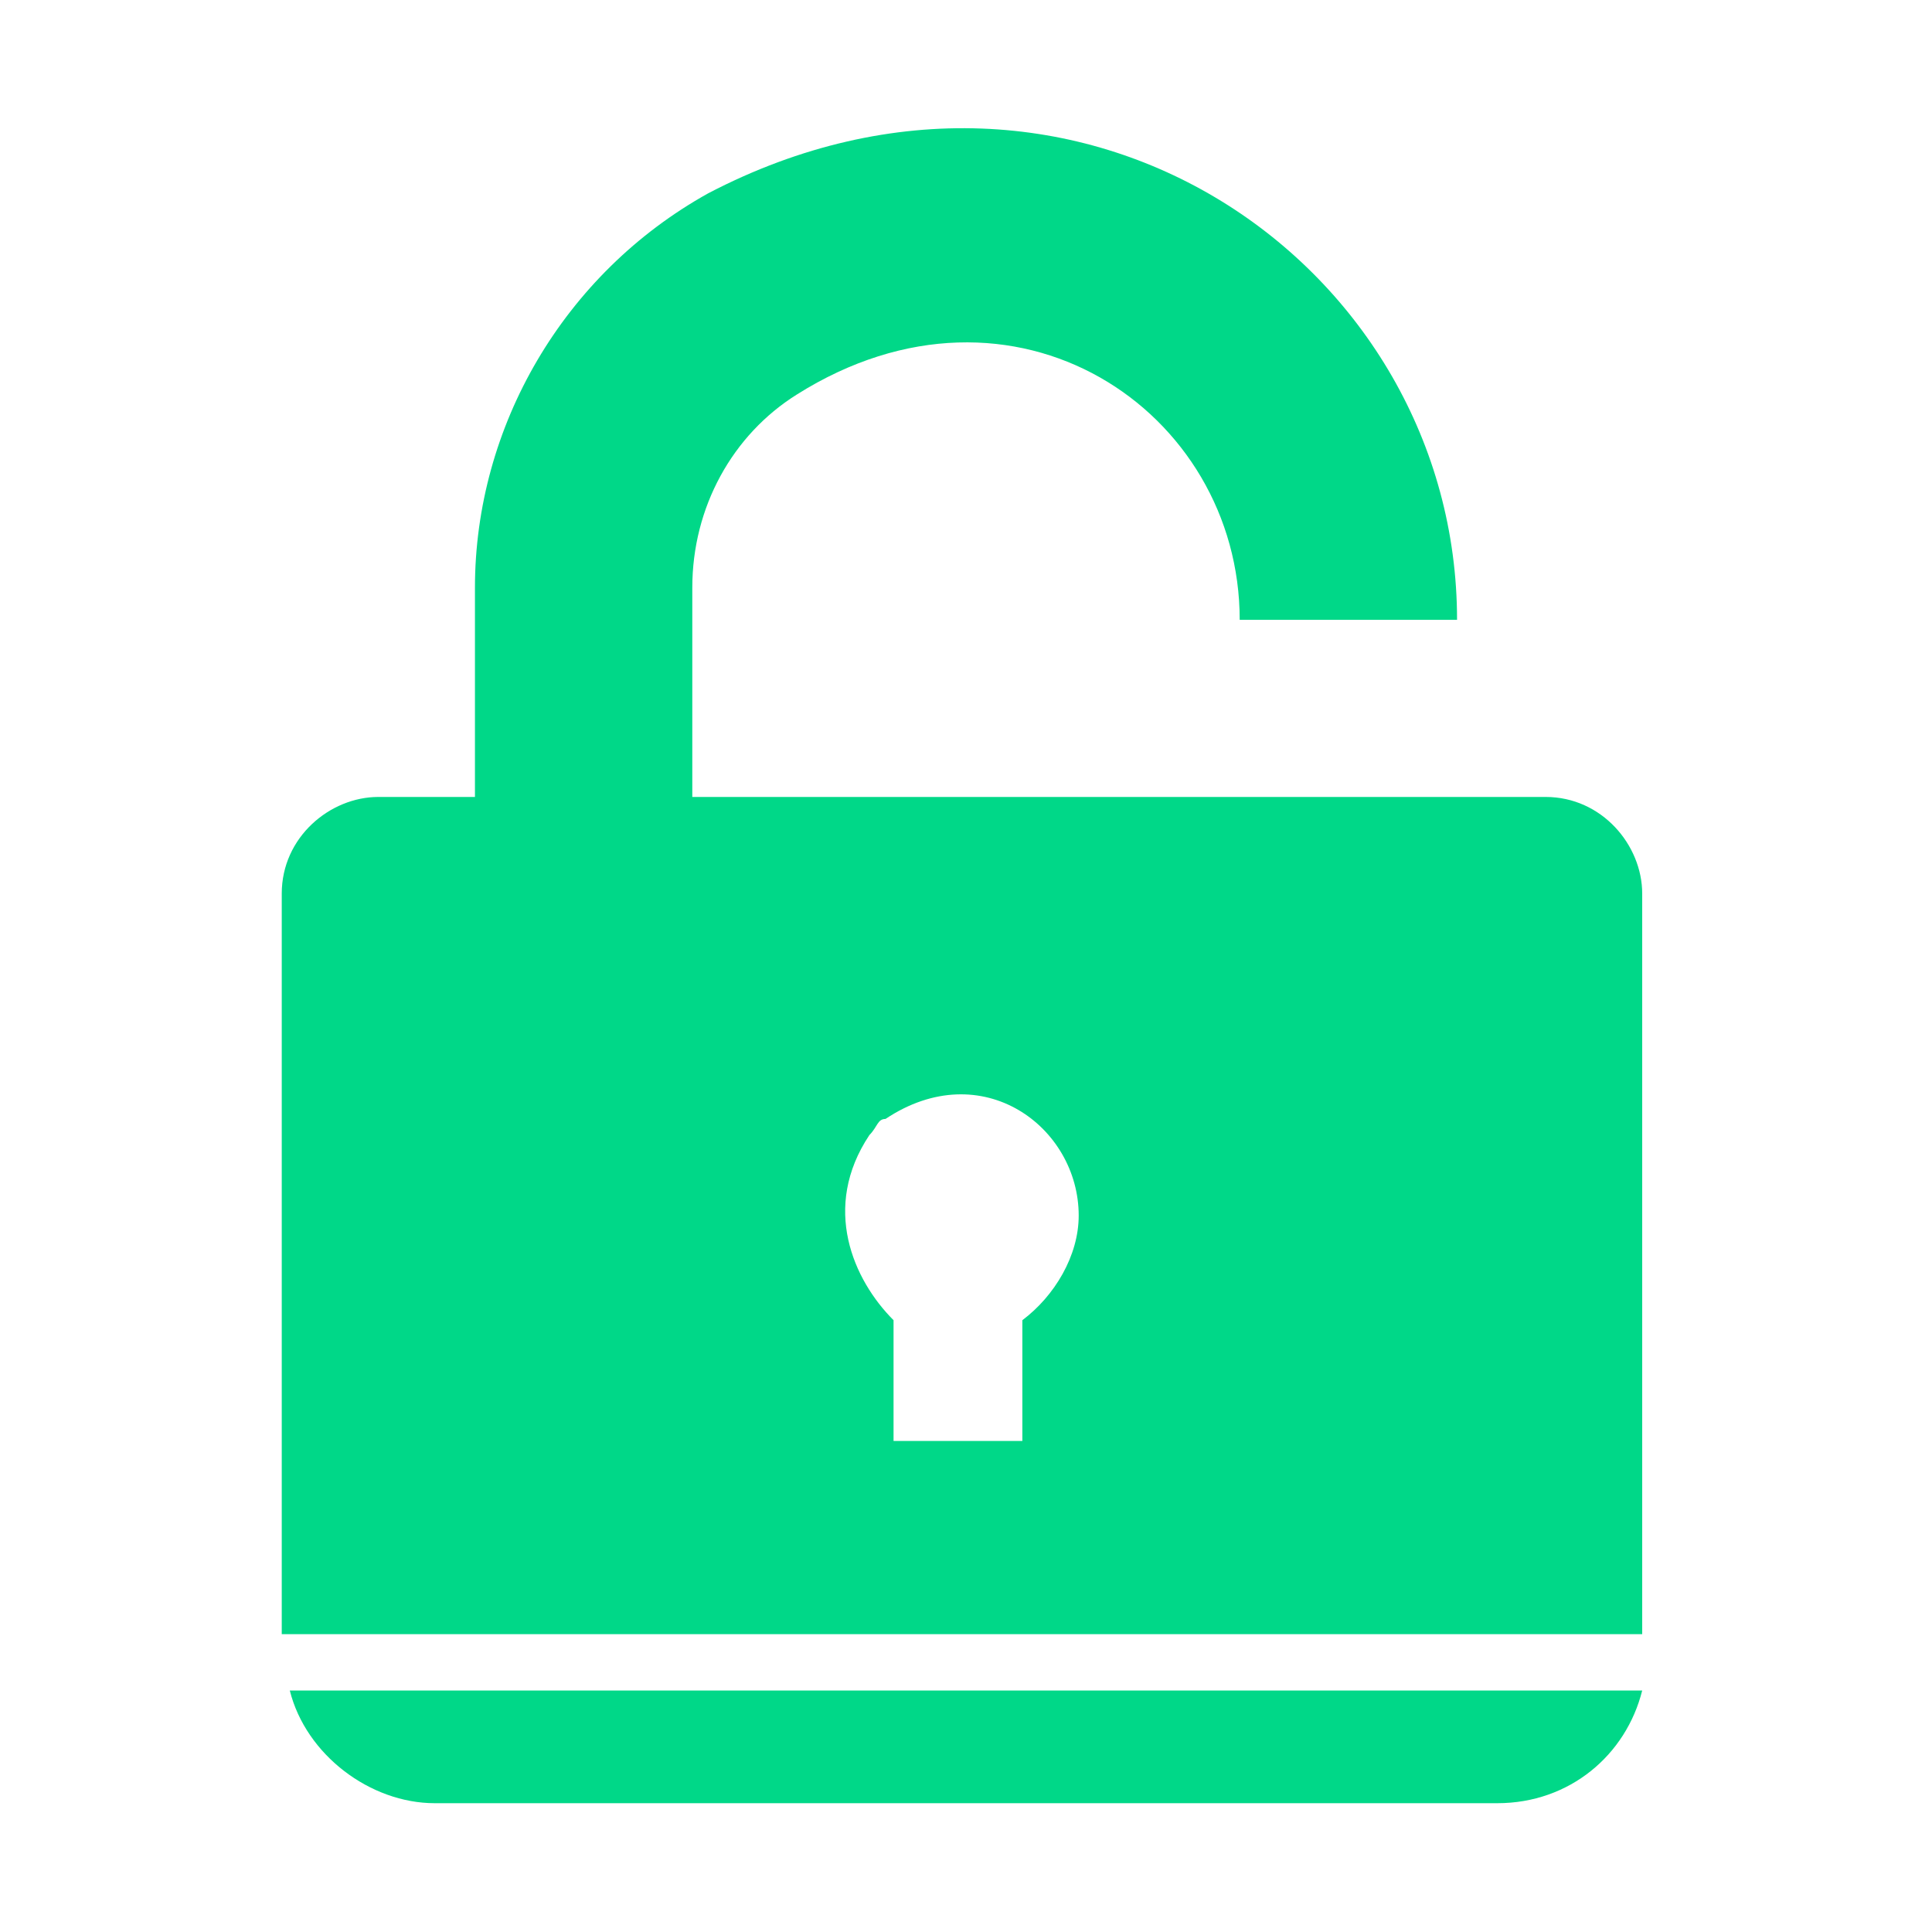 <?xml version="1.0" encoding="utf-8"?>
<!-- Generator: Adobe Illustrator 24.0.1, SVG Export Plug-In . SVG Version: 6.00 Build 0)  -->
<svg version="1.1" id="ic_unlocked" shape-rendering="geometricPrecision"
	 xmlns="http://www.w3.org/2000/svg" xmlns:xlink="http://www.w3.org/1999/xlink" x="0px" y="0px" viewBox="0 0 24 24"
	 style="enable-background:new 0 0 24 24;" xml:space="preserve">
<style type="text/css">
	.st0{fill:none;}
	.st1{fill:#00D888;}
</style>
<path id="Rectangle_4444" class="st0" d="M0,0h24v24H0V0z"/>
<g>
	<path class="st1" d="M9.9,4.9c2.7-1.7,5.5,0.2,5.5,2.8h2.7c0-4.4-4.7-7.7-9.3-5.3C7,3.4,5.9,5.3,5.9,7.3v2.6H4.7
		c-0.6,0-1.2,0.5-1.2,1.2v9.2h16.9v-9.2c0-0.6-0.5-1.2-1.2-1.2H18h-2.7H8.6V7.3C8.6,6.3,9.1,5.4,9.9,4.9z M10.8,14.1
		c0.1-0.1,0.1-0.2,0.2-0.2c1.2-0.8,2.4,0.1,2.4,1.2c0,0.5-0.3,1-0.7,1.3v1.5h-1.6v-1.5C10.6,15.9,10.2,15,10.8,14.1z"/>
	<path class="st1" d="M5.4,22.4h13.2c0.9,0,1.6-0.6,1.8-1.4H3.6C3.8,21.8,4.6,22.4,5.4,22.4z"/>
</g>
</svg>
